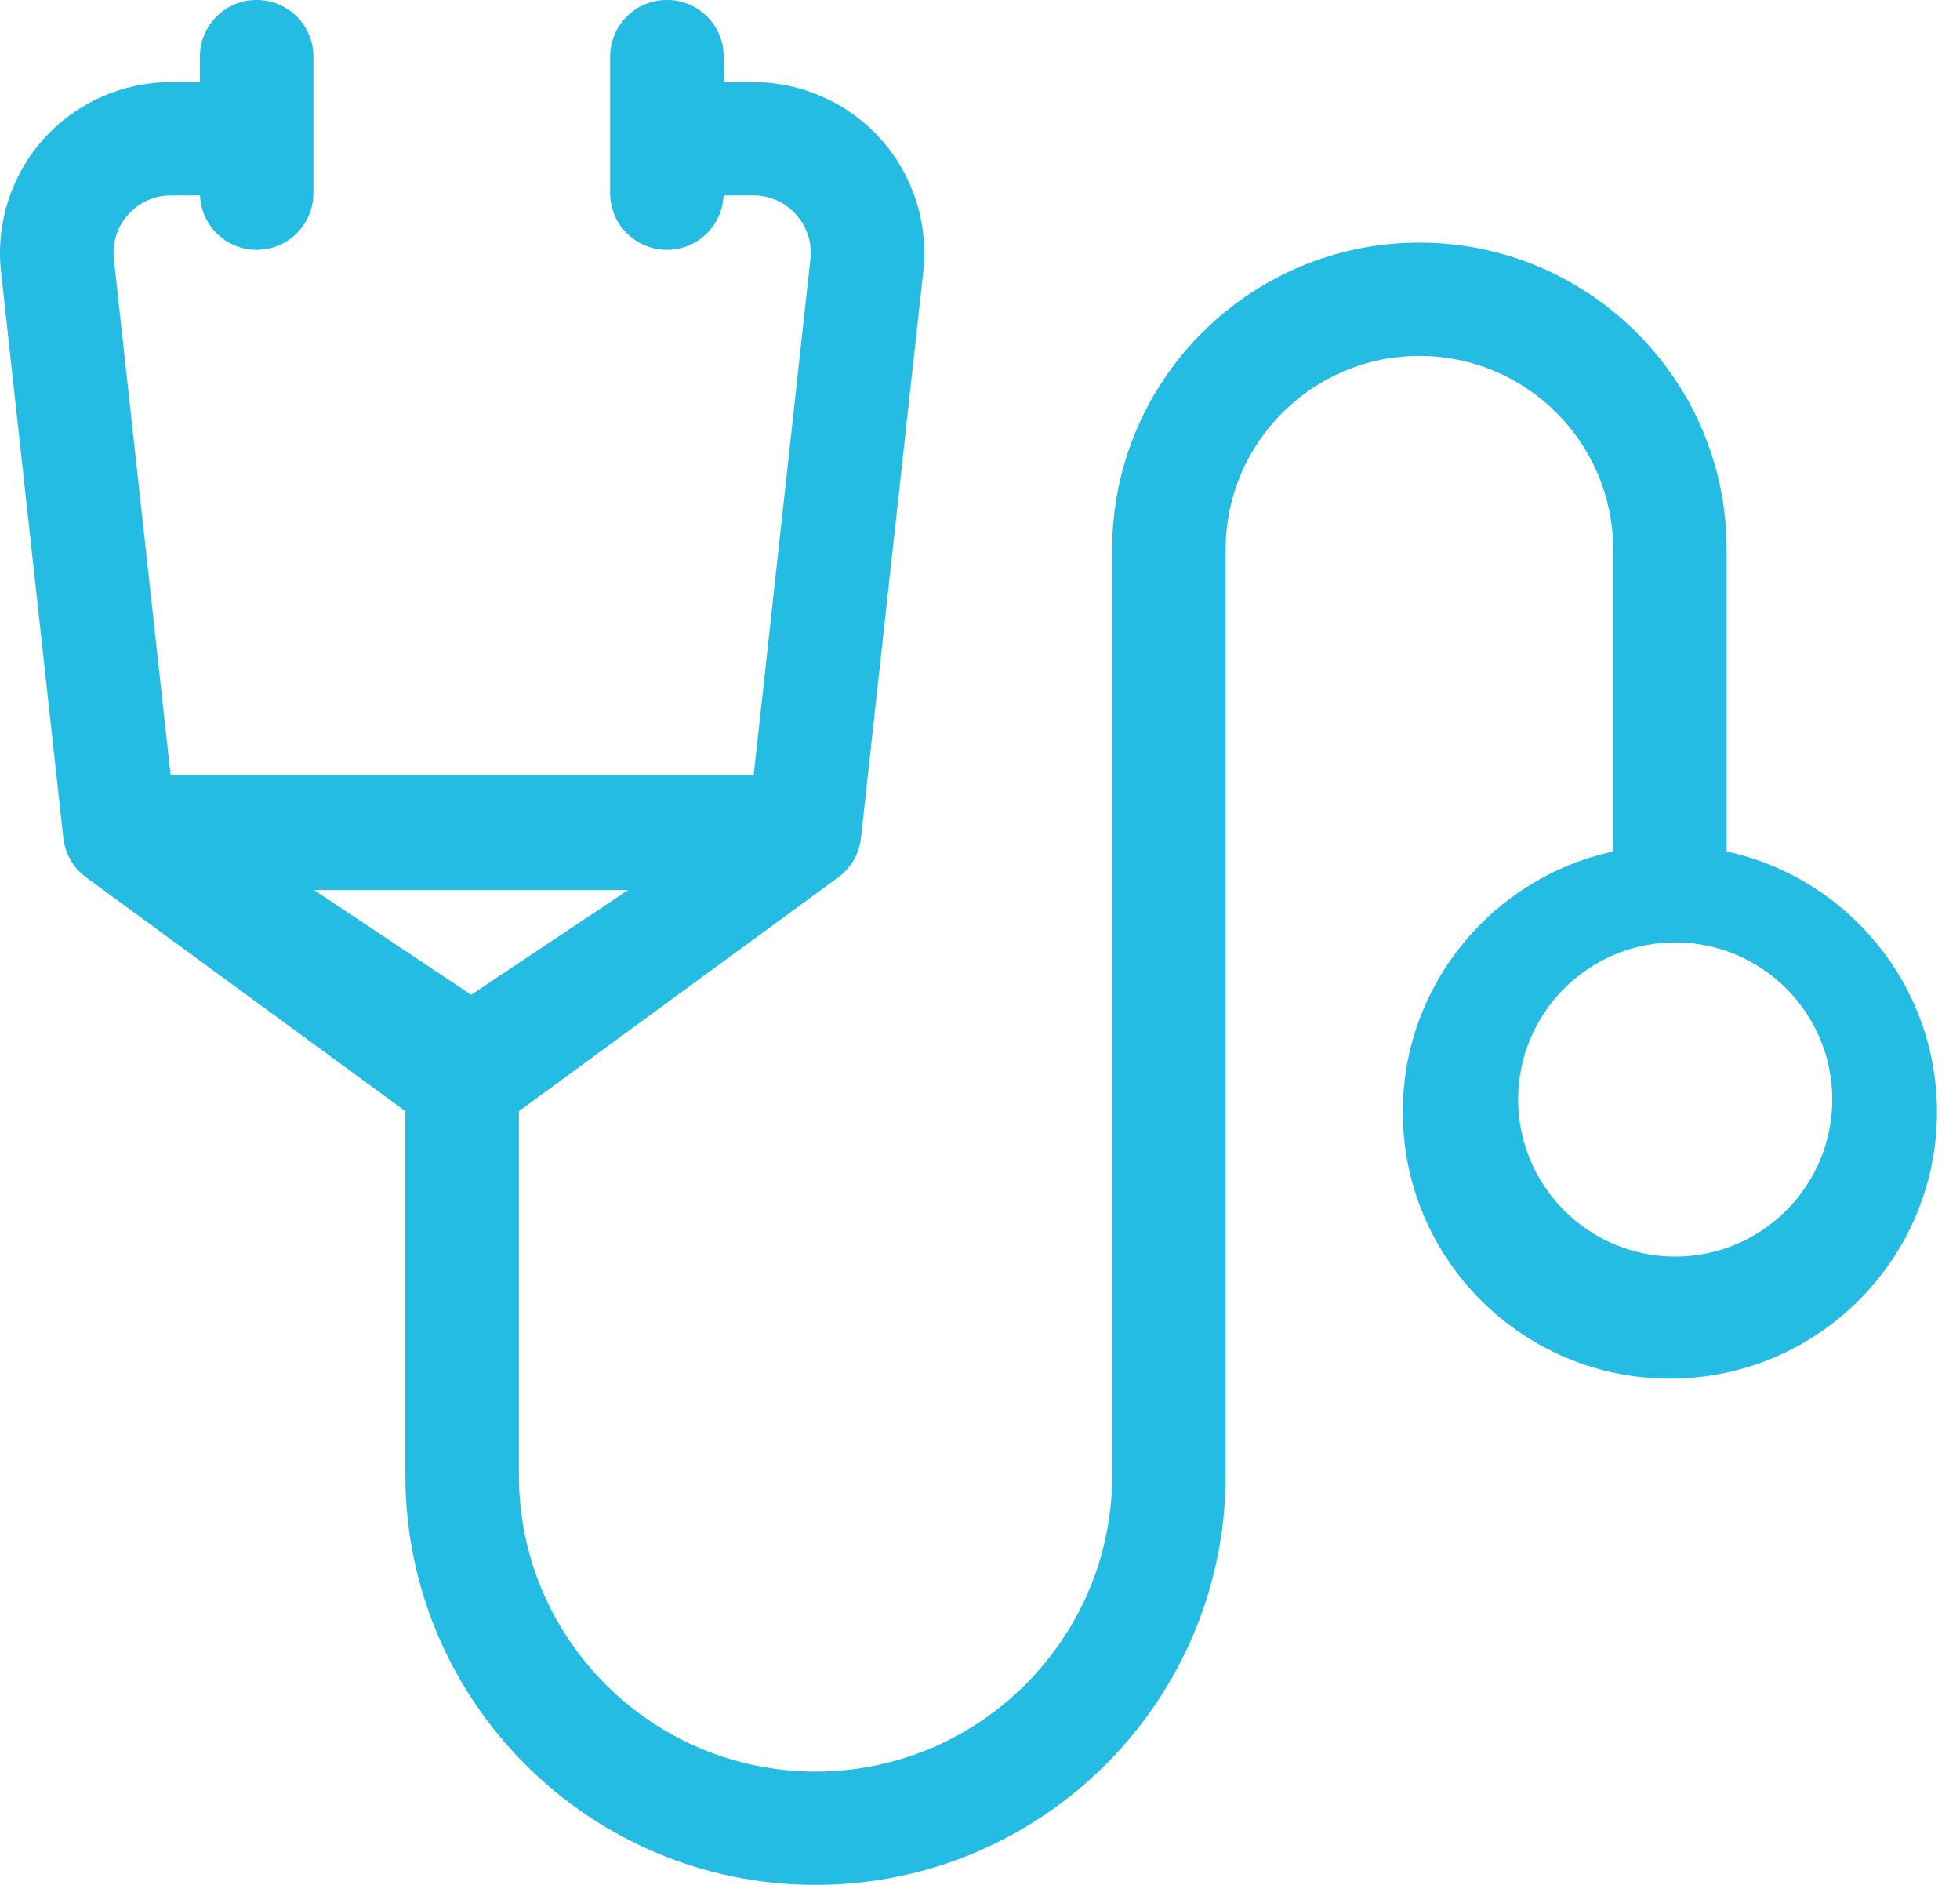 <svg height="50" viewBox="0 0 52 50" width="52" xmlns="http://www.w3.org/2000/svg"><path d="m45.809 22.588v-8.016c0-4.486-3.657-8.136-8.151-8.136-4.495 0-8.151 3.65-8.151 8.136v24.567c0 4.332-3.531 7.856-7.87 7.856s-7.87-3.524-7.87-7.856v-9.663l8.469-6.201c.34-.249.56-.629.606-1.048l1.653-15.024c.141-1.278-.272-2.56-1.132-3.518-.86-.958-2.092-1.507-3.38-1.507h-.783v-.676c0-.83-.674-1.503-1.506-1.503s-1.506.673-1.506 1.503v3.622c0 .83.674 1.503 1.506 1.503.811 0 1.471-.641 1.503-1.444h.786c.44 0 .844.18 1.137.507.294.327.429.747.381 1.184l-1.505 13.685h-15.47l-1.505-13.685c-.048-.437.087-.857.381-1.184.294-.327.698-.507 1.137-.507h.767c.031.802.691 1.444 1.503 1.444.831 0 1.506-.673 1.506-1.503v-3.622c0-.83-.674-1.503-1.506-1.503-.831 0-1.506.673-1.506 1.503v.676h-.764c-1.288 0-2.52.549-3.38 1.507-.86.958-1.272 2.24-1.132 3.518l1.653 15.024c.046.418.266.799.606 1.048l8.469 6.201v9.663c0 5.989 4.881 10.861 10.881 10.861s10.881-4.872 10.881-10.861v-24.567c0-2.829 2.306-5.131 5.14-5.131 2.834 0 5.14 2.302 5.14 5.131v8.016c-3.186.691-5.58 3.526-5.58 6.91 0 3.9 3.179 7.073 7.086 7.073 3.907 0 7.086-3.173 7.086-7.073 0-3.384-2.394-6.219-5.58-6.91zm-33.309 3.801-4.167-2.778h8.333zm31.944 6.944c-2.297 0-4.167-1.869-4.167-4.167 0-2.298 1.869-4.167 4.167-4.167 2.297 0 4.167 1.869 4.167 4.167 0 2.298-1.869 4.167-4.167 4.167z" fill="#25bce3" transform=""/></svg>
